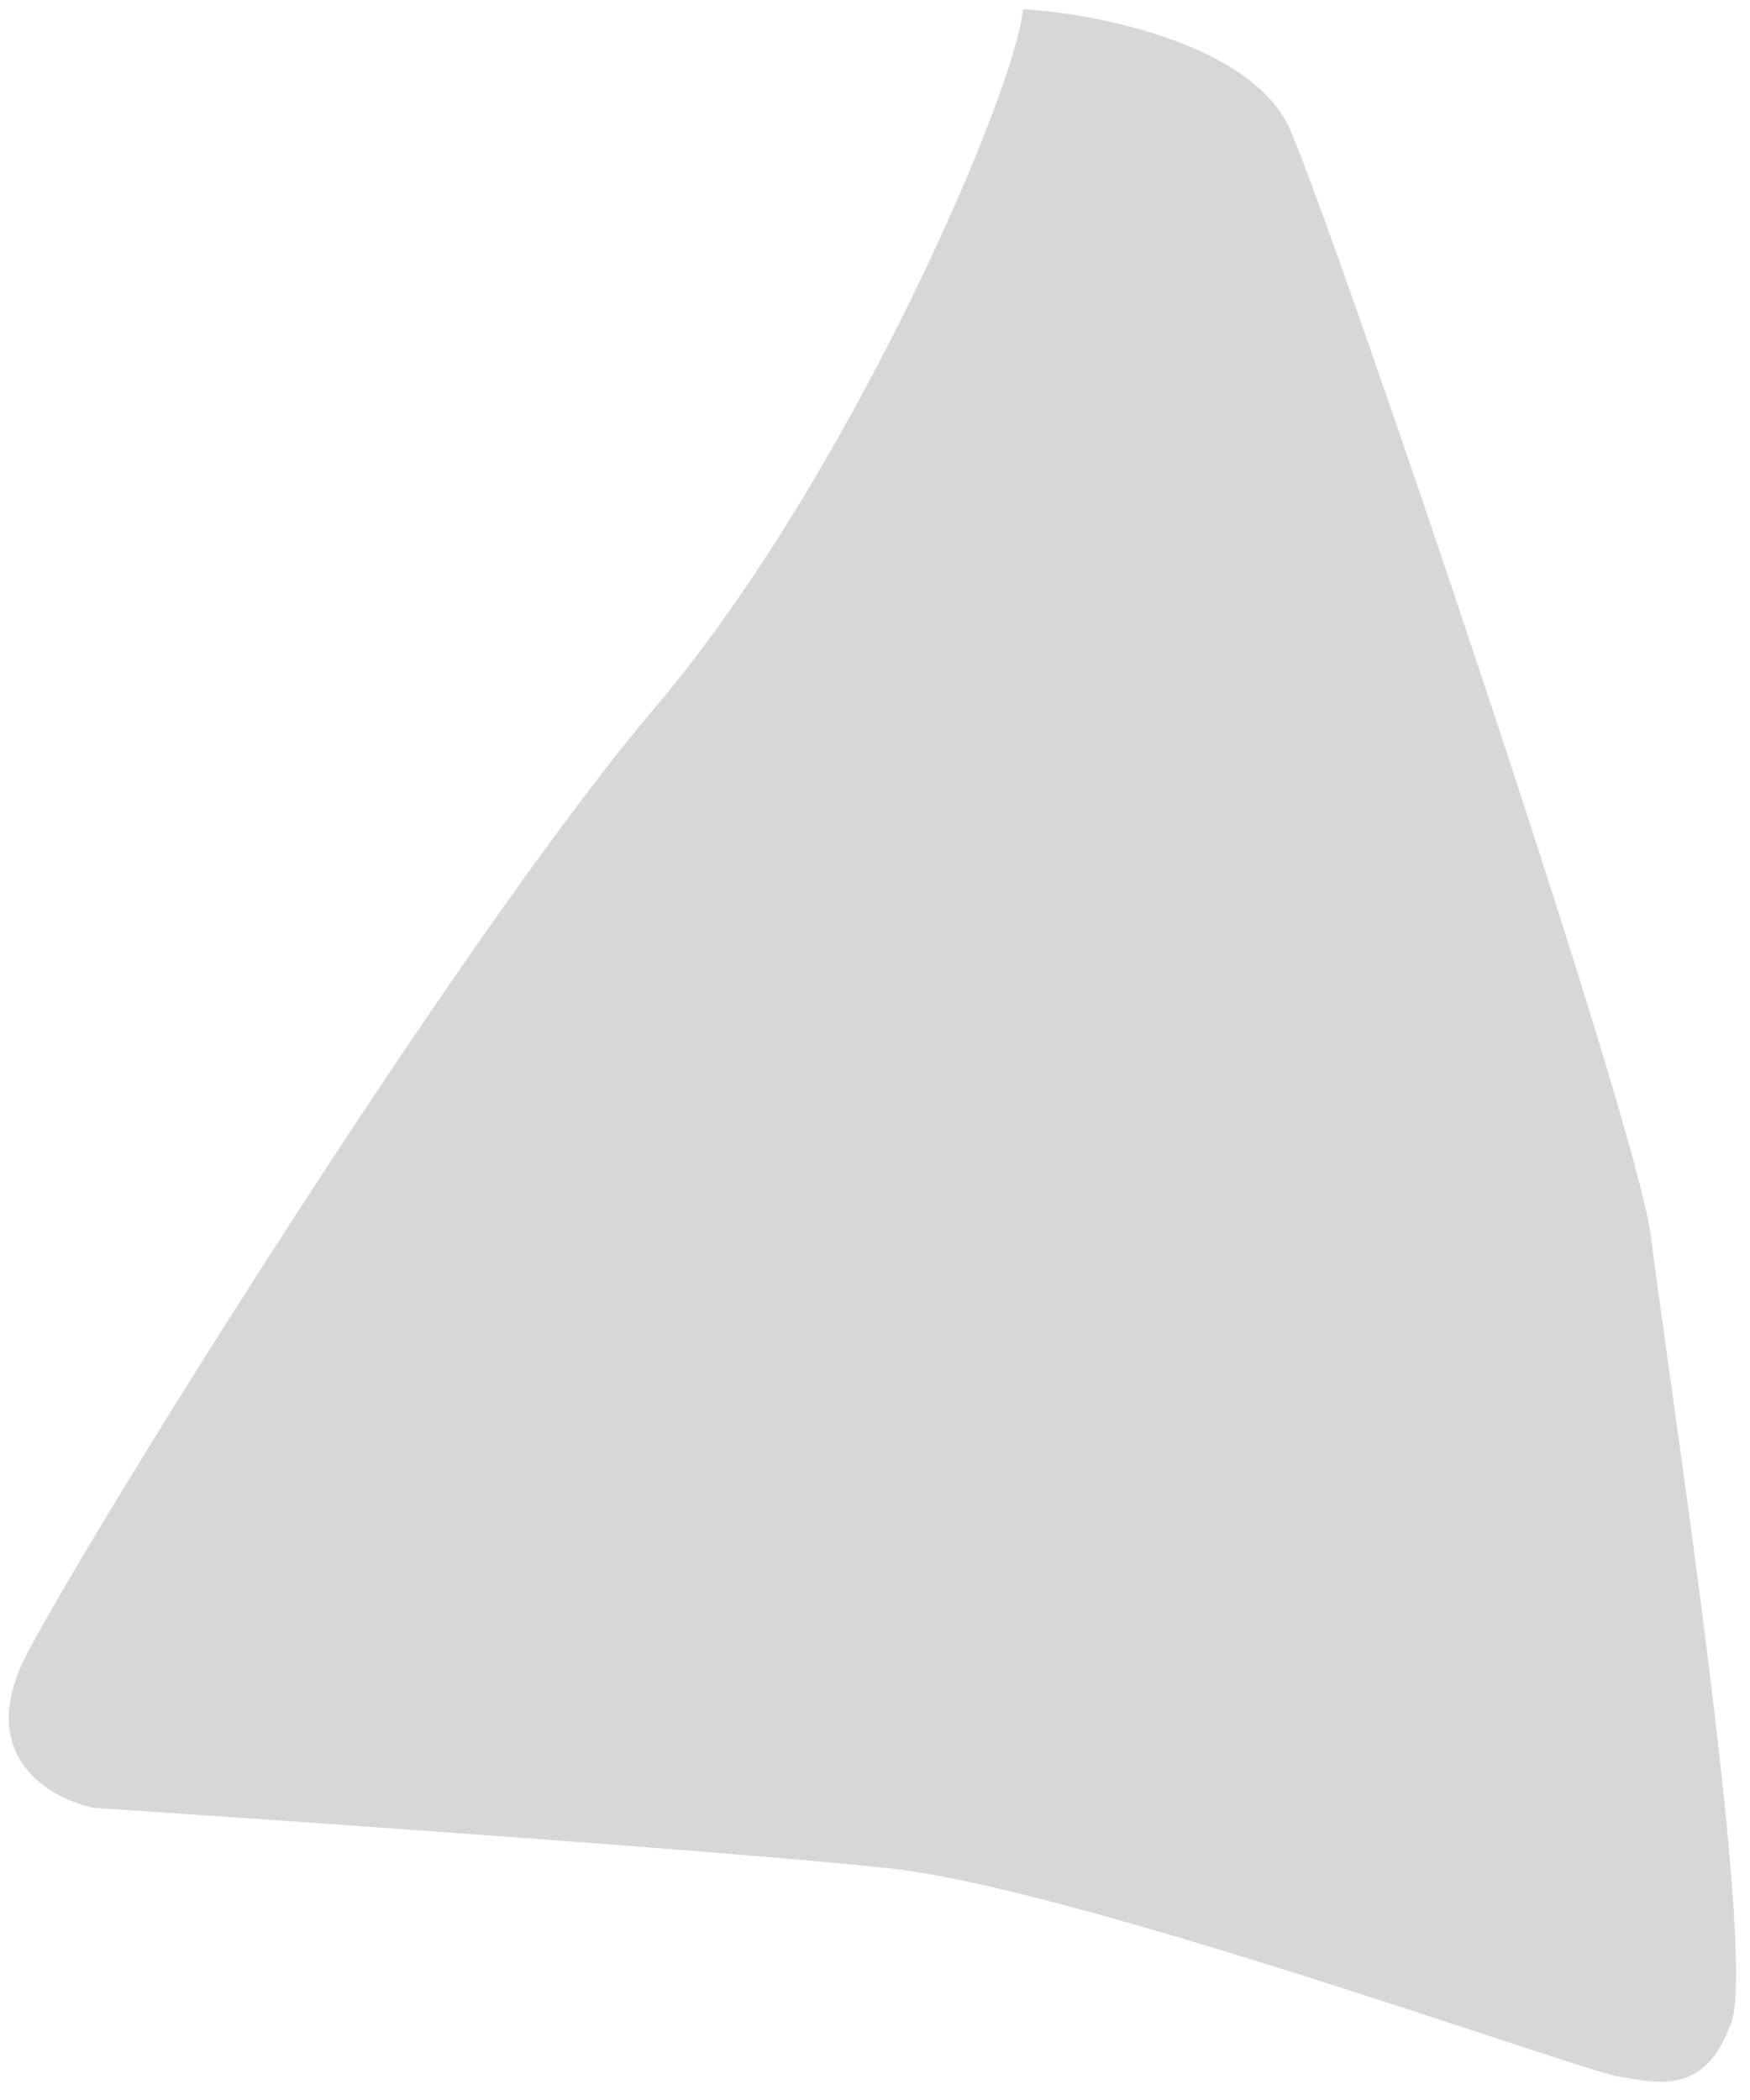 <svg width="75" height="90" viewBox="0 0 75 90" fill="none" xmlns="http://www.w3.org/2000/svg">
<path d="M1.165 70.865C-1.126 75.237 2.12 77.097 4.029 77.481C12.717 78.056 31.696 79.379 38.111 80.07C46.131 80.933 67.611 88.699 69.329 88.987C71.048 89.274 73.053 89.85 74.198 86.686C75.344 83.521 71.334 57.92 70.761 53.031C70.189 48.141 57.3 10.171 55.295 5.568C53.692 1.886 46.99 0.582 43.839 0.391C43.553 3.842 36.393 20.526 28.087 30.306C19.781 40.086 4.029 65.399 1.165 70.865Z" fill="#D7D7D7"/>
</svg>
